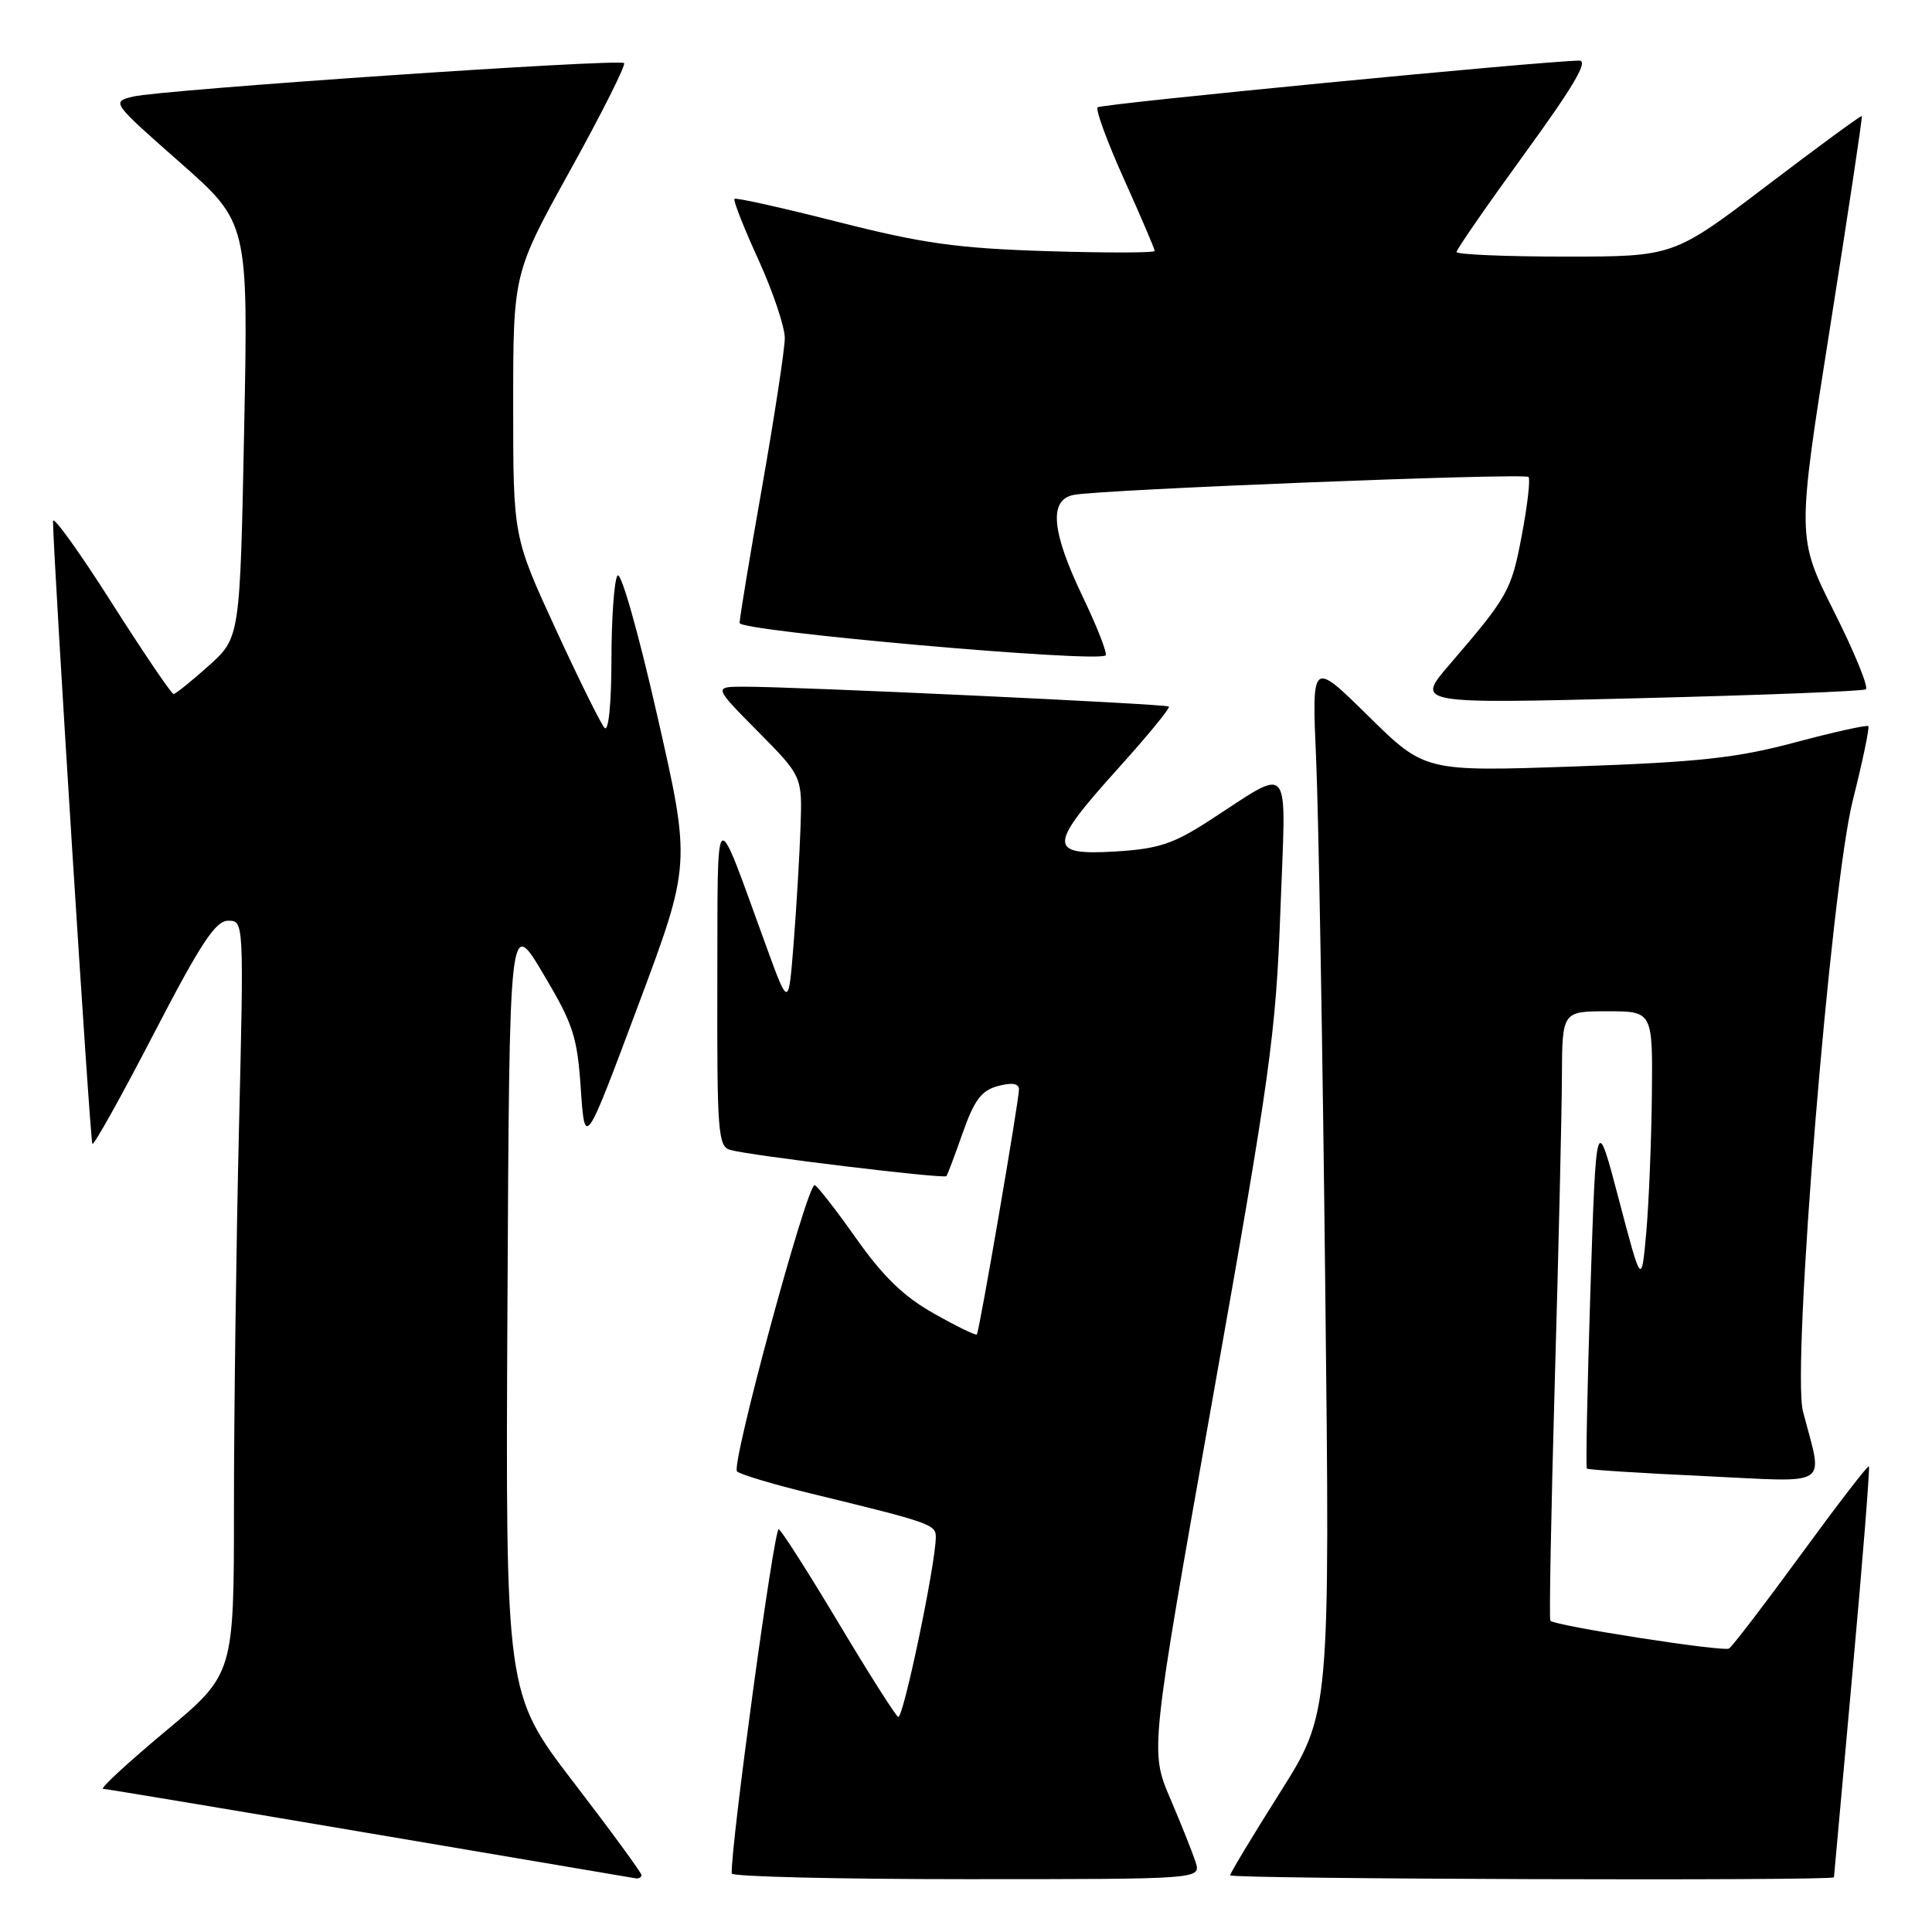 <?xml version="1.0" encoding="UTF-8" standalone="no"?>
<!DOCTYPE svg PUBLIC "-//W3C//DTD SVG 1.1//EN" "http://www.w3.org/Graphics/SVG/1.1/DTD/svg11.dtd" >
<svg xmlns="http://www.w3.org/2000/svg" xmlns:xlink="http://www.w3.org/1999/xlink" version="1.1" viewBox="0 0 256 256">
 <g >
 <path fill="currentColor"
d=" M 85.00 248.45 C 85.00 248.15 80.95 242.61 75.99 236.15 C 66.98 224.39 66.98 224.39 67.24 172.95 C 67.50 121.50 67.50 121.50 71.96 129.00 C 75.96 135.71 76.49 137.33 76.96 144.30 C 77.50 152.11 77.50 152.11 84.53 133.30 C 91.57 114.50 91.57 114.50 87.08 94.78 C 84.51 83.49 82.25 75.58 81.81 76.28 C 81.38 76.95 81.02 81.98 81.02 87.45 C 81.01 93.33 80.63 97.01 80.11 96.45 C 79.62 95.93 76.69 90.01 73.61 83.31 C 68.00 71.12 68.00 71.12 68.00 53.67 C 68.00 36.22 68.00 36.22 75.58 22.52 C 79.75 14.99 82.95 8.61 82.69 8.36 C 82.08 7.74 21.35 11.89 17.62 12.80 C 14.76 13.50 14.79 13.54 23.82 21.50 C 32.90 29.50 32.90 29.50 32.35 57.00 C 31.80 84.50 31.80 84.50 27.65 88.22 C 25.37 90.27 23.27 91.95 23.00 91.96 C 22.73 91.97 19.01 86.49 14.75 79.79 C 10.49 73.09 7.01 68.26 7.02 69.05 C 7.12 74.91 11.94 151.28 12.24 151.57 C 12.45 151.78 16.11 145.21 20.38 136.97 C 26.62 124.94 28.56 122.00 30.24 122.00 C 32.32 122.00 32.32 122.07 31.66 149.75 C 31.30 165.01 31.00 187.47 31.00 199.66 C 31.00 221.83 31.00 221.83 21.91 229.41 C 16.91 233.59 13.20 237.01 13.66 237.03 C 14.12 237.05 30.02 239.70 49.00 242.92 C 67.97 246.14 83.84 248.83 84.25 248.89 C 84.66 248.95 85.00 248.75 85.00 248.45 Z  M 158.43 246.77 C 158.04 245.54 156.52 241.72 155.05 238.28 C 152.38 232.02 152.38 232.02 160.69 185.26 C 168.32 142.33 169.06 137.04 169.66 120.63 C 170.40 100.26 171.43 101.53 160.03 108.87 C 155.40 111.85 153.40 112.49 147.75 112.83 C 138.83 113.35 138.88 112.12 148.13 101.85 C 152.06 97.50 155.10 93.79 154.88 93.62 C 154.47 93.27 104.98 90.96 98.53 90.99 C 94.56 91.00 94.56 91.00 100.43 96.93 C 106.31 102.87 106.31 102.87 106.07 109.68 C 105.94 113.43 105.53 120.33 105.16 125.00 C 104.49 133.50 104.49 133.50 101.57 125.50 C 94.52 106.15 95.12 105.72 95.05 130.18 C 95.00 150.00 95.15 151.91 96.75 152.37 C 99.34 153.11 125.11 156.24 125.41 155.84 C 125.55 155.65 126.53 153.06 127.58 150.07 C 129.12 145.72 130.05 144.49 132.25 143.90 C 134.09 143.41 135.01 143.56 135.02 144.34 C 135.04 145.72 129.78 176.36 129.44 176.82 C 129.31 176.99 126.75 175.75 123.75 174.05 C 119.73 171.79 117.01 169.15 113.40 164.03 C 110.70 160.21 108.25 157.07 107.94 157.04 C 106.91 156.96 96.81 194.22 97.66 194.97 C 98.12 195.39 102.55 196.71 107.50 197.91 C 123.24 201.74 124.00 202.00 124.00 203.64 C 124.00 207.18 119.66 227.91 119.01 227.50 C 118.62 227.26 115.07 221.67 111.13 215.08 C 107.19 208.49 103.61 202.88 103.19 202.62 C 102.59 202.25 96.79 244.76 96.96 248.25 C 96.98 248.66 110.98 249.00 128.07 249.00 C 159.13 249.00 159.13 249.00 158.43 246.77 Z  M 243.01 248.75 C 243.02 248.61 244.13 236.37 245.47 221.54 C 246.82 206.71 247.79 194.46 247.64 194.30 C 247.48 194.15 243.44 199.41 238.64 205.98 C 233.84 212.55 229.55 218.16 229.10 218.44 C 228.35 218.90 206.12 215.45 205.43 214.76 C 205.26 214.59 205.53 200.29 206.02 182.98 C 206.52 165.67 206.94 147.56 206.96 142.75 C 207.00 134.00 207.00 134.00 213.00 134.00 C 219.00 134.00 219.00 134.00 218.88 145.25 C 218.81 151.44 218.47 159.61 218.13 163.41 C 217.50 170.33 217.50 170.33 214.50 158.91 C 211.50 147.50 211.50 147.50 210.74 170.91 C 210.33 183.79 210.11 194.45 210.27 194.60 C 210.42 194.75 217.42 195.20 225.83 195.59 C 242.95 196.39 241.56 197.30 238.90 187.00 C 237.39 181.16 242.58 117.69 245.51 106.03 C 246.82 100.82 247.74 96.41 247.56 96.22 C 247.37 96.03 243.00 97.00 237.86 98.37 C 230.08 100.45 225.15 100.98 208.65 101.56 C 188.80 102.25 188.80 102.25 181.31 94.88 C 173.82 87.50 173.82 87.50 174.39 100.50 C 174.71 107.65 175.26 139.04 175.60 170.26 C 176.24 227.01 176.24 227.01 169.62 237.50 C 165.98 243.26 163.00 248.21 163.00 248.49 C 163.00 248.99 242.99 249.25 243.01 248.75 Z  M 247.23 91.34 C 247.64 91.10 245.75 86.47 243.03 81.06 C 238.09 71.21 238.09 71.21 242.49 43.39 C 244.91 28.08 246.81 15.48 246.70 15.38 C 246.59 15.27 240.93 19.42 234.13 24.59 C 221.75 34.00 221.75 34.00 207.38 34.00 C 199.47 34.00 193.00 33.72 193.00 33.39 C 193.00 33.05 197.05 27.20 202.00 20.39 C 208.53 11.41 210.53 8.01 209.25 8.03 C 204.04 8.12 145.91 13.76 145.44 14.22 C 145.14 14.52 146.72 18.82 148.95 23.77 C 151.18 28.72 153.00 32.98 153.00 33.25 C 153.00 33.51 146.59 33.52 138.75 33.28 C 126.80 32.90 122.33 32.27 111.08 29.42 C 103.70 27.54 97.50 26.16 97.32 26.35 C 97.13 26.54 98.55 30.16 100.49 34.40 C 102.42 38.64 103.99 43.32 103.99 44.81 C 103.98 46.29 102.63 55.14 100.99 64.47 C 99.34 73.80 98.00 81.94 98.00 82.55 C 98.00 83.65 145.48 87.85 146.50 86.84 C 146.75 86.58 145.40 83.10 143.48 79.10 C 139.33 70.44 138.95 66.25 142.25 65.58 C 145.69 64.87 201.98 62.65 202.53 63.20 C 202.80 63.46 202.40 66.94 201.65 70.91 C 200.26 78.28 199.86 78.99 192.05 88.08 C 187.59 93.26 187.59 93.26 217.05 92.52 C 233.25 92.12 246.83 91.59 247.23 91.34 Z "/>
</g>
</svg>